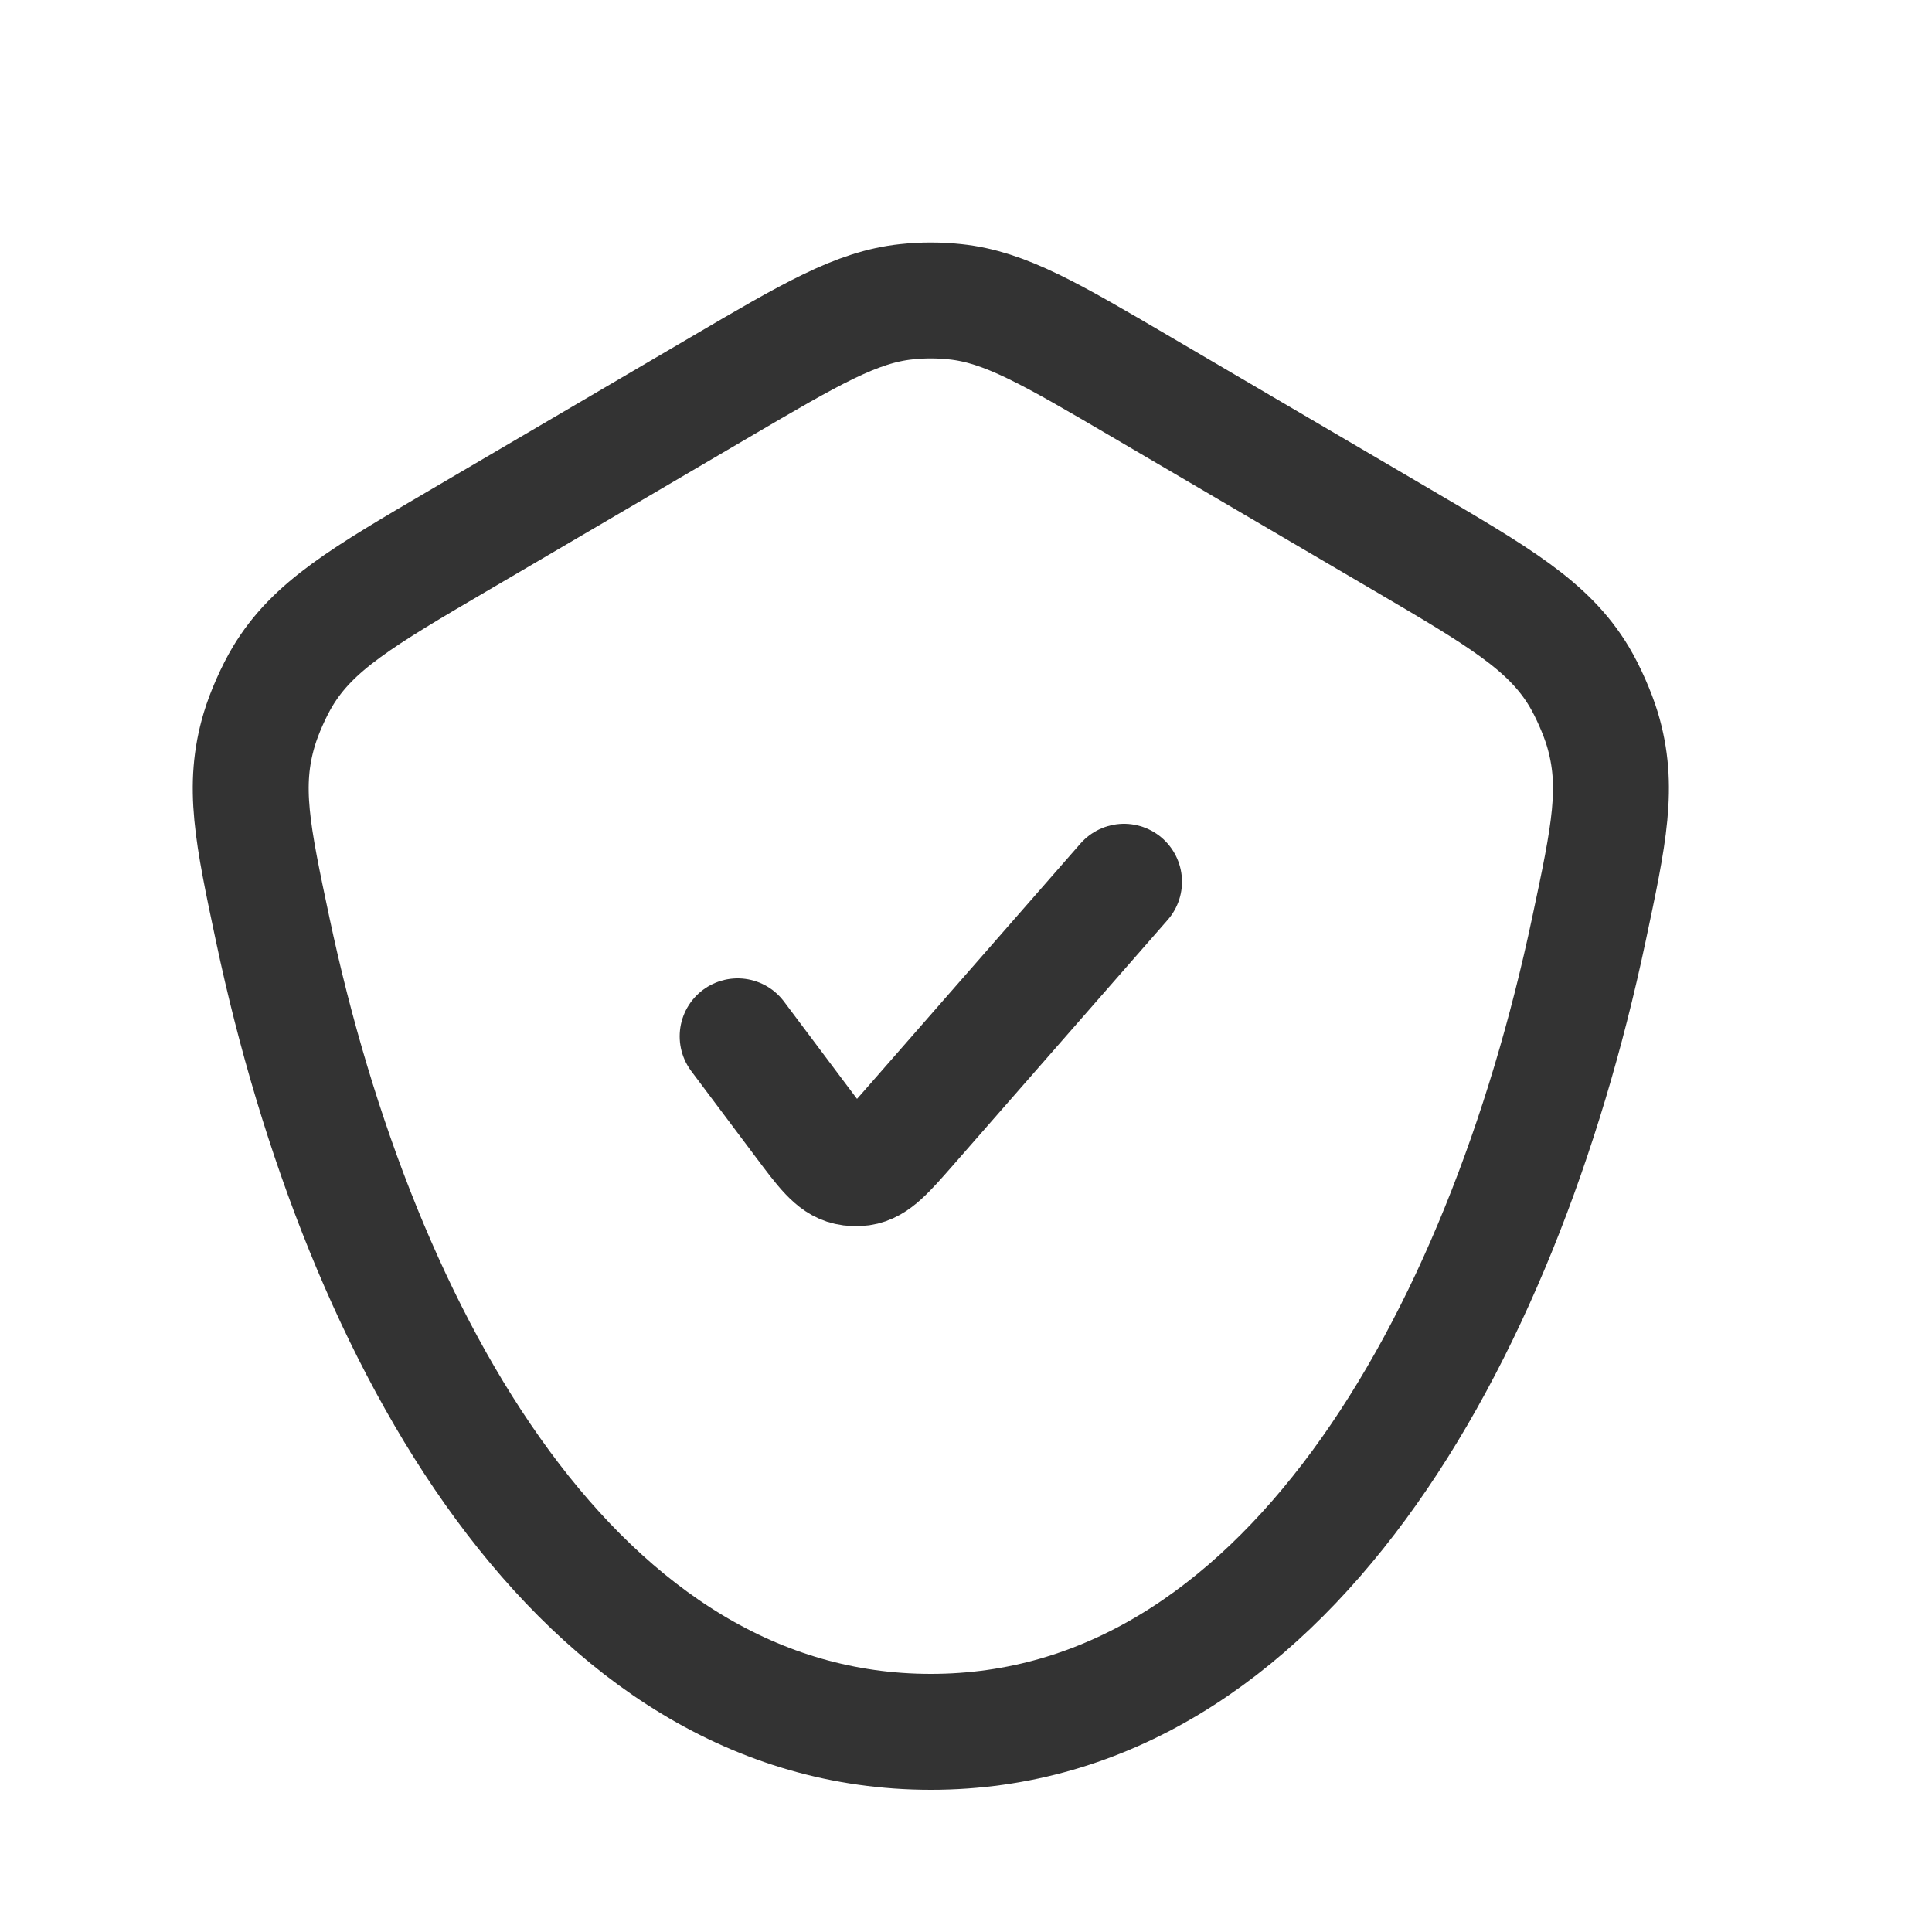 <svg width="25" height="25" viewBox="0 0 25 25" fill="none" xmlns="http://www.w3.org/2000/svg">
<path d="M9.545 13.41L10.379 14.522C10.65 14.884 10.786 15.065 10.968 15.105C11.026 15.118 11.086 15.12 11.145 15.112C11.329 15.086 11.478 14.915 11.776 14.575L14.545 11.41M12.045 22.41C16.591 22.41 19.43 17.361 20.559 12.033C20.823 10.792 20.954 10.172 20.735 9.438C20.67 9.224 20.548 8.946 20.433 8.754C20.039 8.098 19.401 7.724 18.127 6.977L14.777 5.012C13.596 4.319 13.005 3.973 12.363 3.905C12.151 3.882 11.938 3.882 11.727 3.905C11.085 3.973 10.494 4.319 9.313 5.012L5.963 6.977C4.688 7.724 4.051 8.098 3.657 8.754C3.542 8.946 3.419 9.224 3.355 9.438C3.136 10.172 3.267 10.792 3.53 12.033C4.66 17.361 7.498 22.41 12.045 22.41Z" stroke="black" stroke-opacity="0.8" style="stroke:black;stroke-opacity:0.8;" stroke-width="1.5" stroke-linecap="round" stroke-linejoin="round"/>
</svg>

